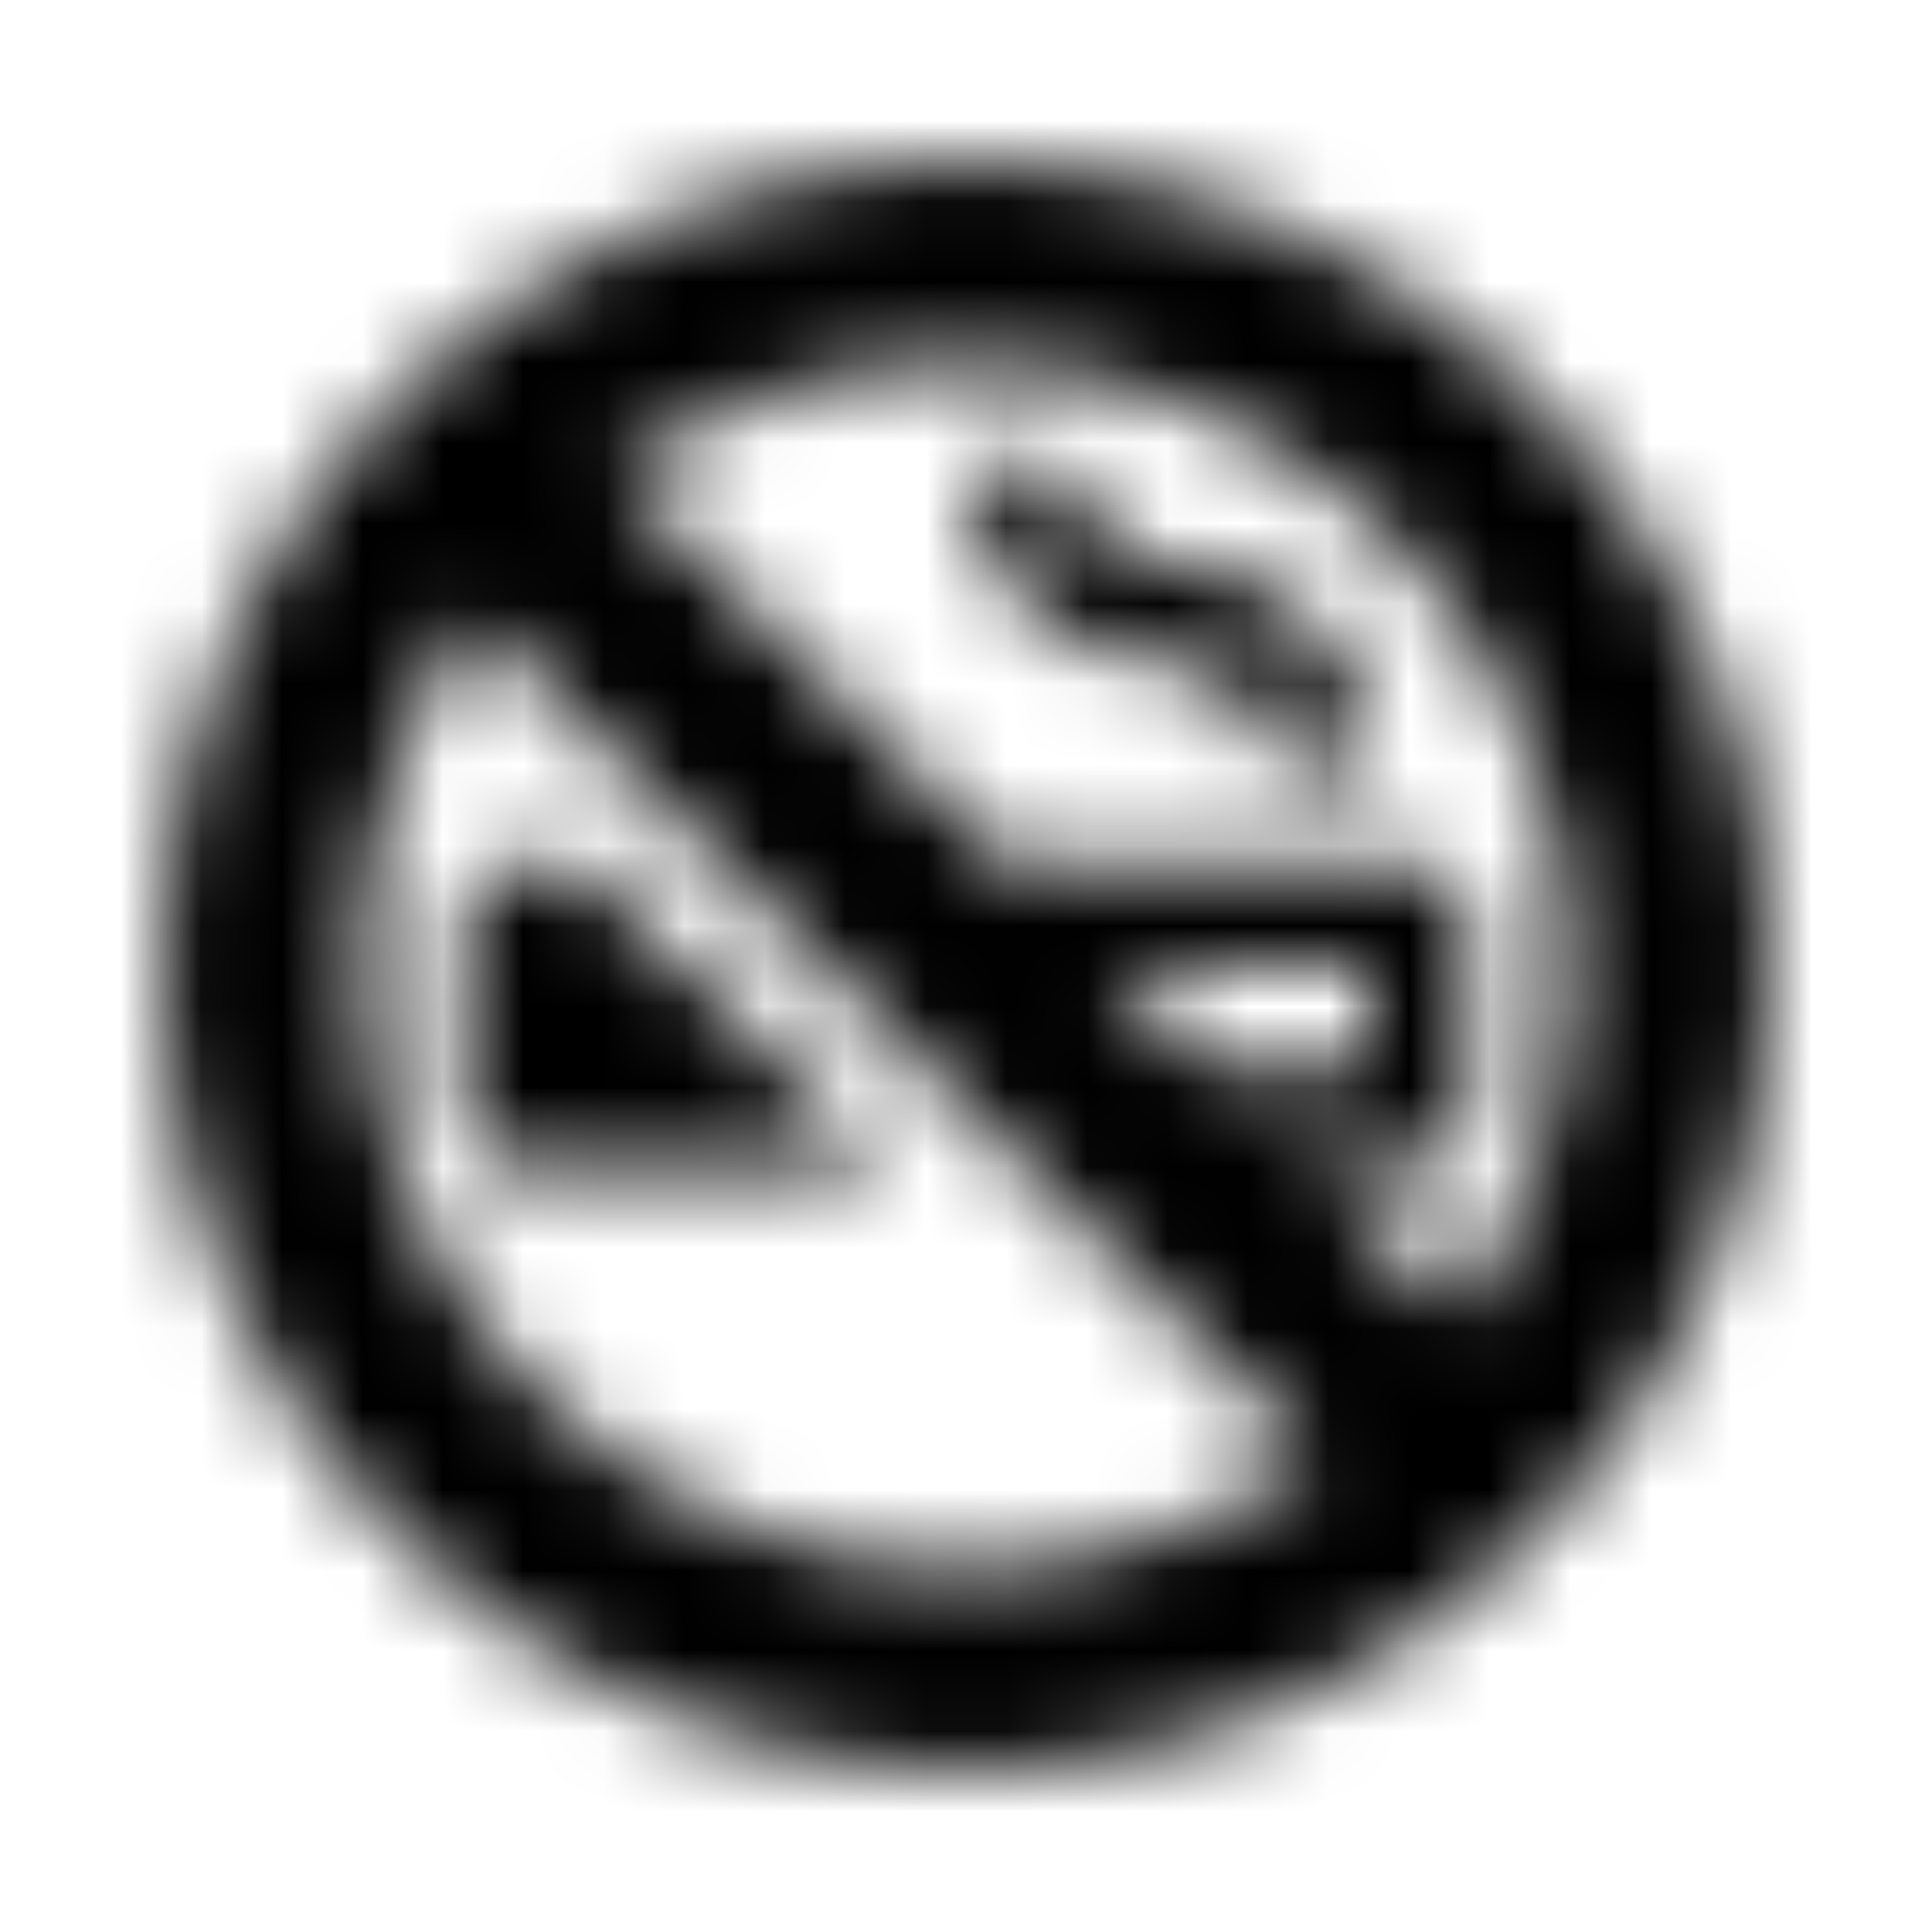 <?xml version="1.0" encoding="UTF-8"?>
<svg width="24px" height="24px" viewBox="0 0 24 24" version="1.1" xmlns="http://www.w3.org/2000/svg" xmlns:xlink="http://www.w3.org/1999/xlink">
    <!-- Generator: Sketch 52.5 (67469) - http://www.bohemiancoding.com/sketch -->
    <title>smoking-ban</title>
    <desc>Created with Sketch.</desc>
    <defs>
        <path d="M5.75,13.875 C5.75,14.219 6.031,14.5 6.375,14.5 L10.965,14.5 L7.215,10.75 L6.375,10.75 C6.031,10.75 5.75,11.031 5.75,11.375 L5.75,13.875 Z M12,2 C6.477,2 2,6.477 2,12 C2,17.523 6.477,22 12,22 C17.523,22 22,17.523 22,12 C22,6.477 17.523,2 12,2 Z M12,19.5 C7.863,19.5 4.5,16.137 4.5,12 C4.5,10.383 5.02,8.887 5.895,7.66 L16.34,18.105 C15.113,18.98 13.617,19.5 12,19.5 Z M13.766,12 L17,12 L17,13.25 L15.016,13.25 L13.766,12 Z M18.105,16.34 L16.266,14.5 L17.625,14.5 C17.969,14.5 18.25,14.219 18.25,13.875 L18.25,11.375 C18.25,11.031 17.969,10.75 17.625,10.75 L12.516,10.75 L7.66,5.895 C8.887,5.02 10.383,4.5 12,4.5 C16.137,4.5 19.5,7.863 19.5,12 C19.5,13.617 18.98,15.113 18.105,16.34 Z M14.523,7 C13.914,7 13.406,6.562 13.297,5.988 C13.27,5.848 13.141,5.75 12.996,5.75 L12.363,5.75 C12.168,5.75 12.023,5.926 12.051,6.117 C12.23,7.324 13.27,8.25 14.523,8.25 C15.133,8.25 15.641,8.687 15.75,9.262 C15.777,9.402 15.906,9.5 16.051,9.5 L16.684,9.5 C16.879,9.5 17.023,9.324 16.996,9.133 C16.816,7.926 15.777,7 14.523,7 Z" id="path-1"></path>
    </defs>
    <g id="smoking-ban" stroke="none" stroke-width="1" fill="none" fill-rule="evenodd">
        <mask id="mask-2" fill="white">
            <use xlink:href="#path-1"></use>
        </mask>
        <g fill-rule="nonzero"></g>
        <g id="🎨-color" mask="url(#mask-2)" fill="#000000">
            <rect id="🎨-Color" x="0" y="0" width="24" height="24"></rect>
        </g>
    </g>
</svg>